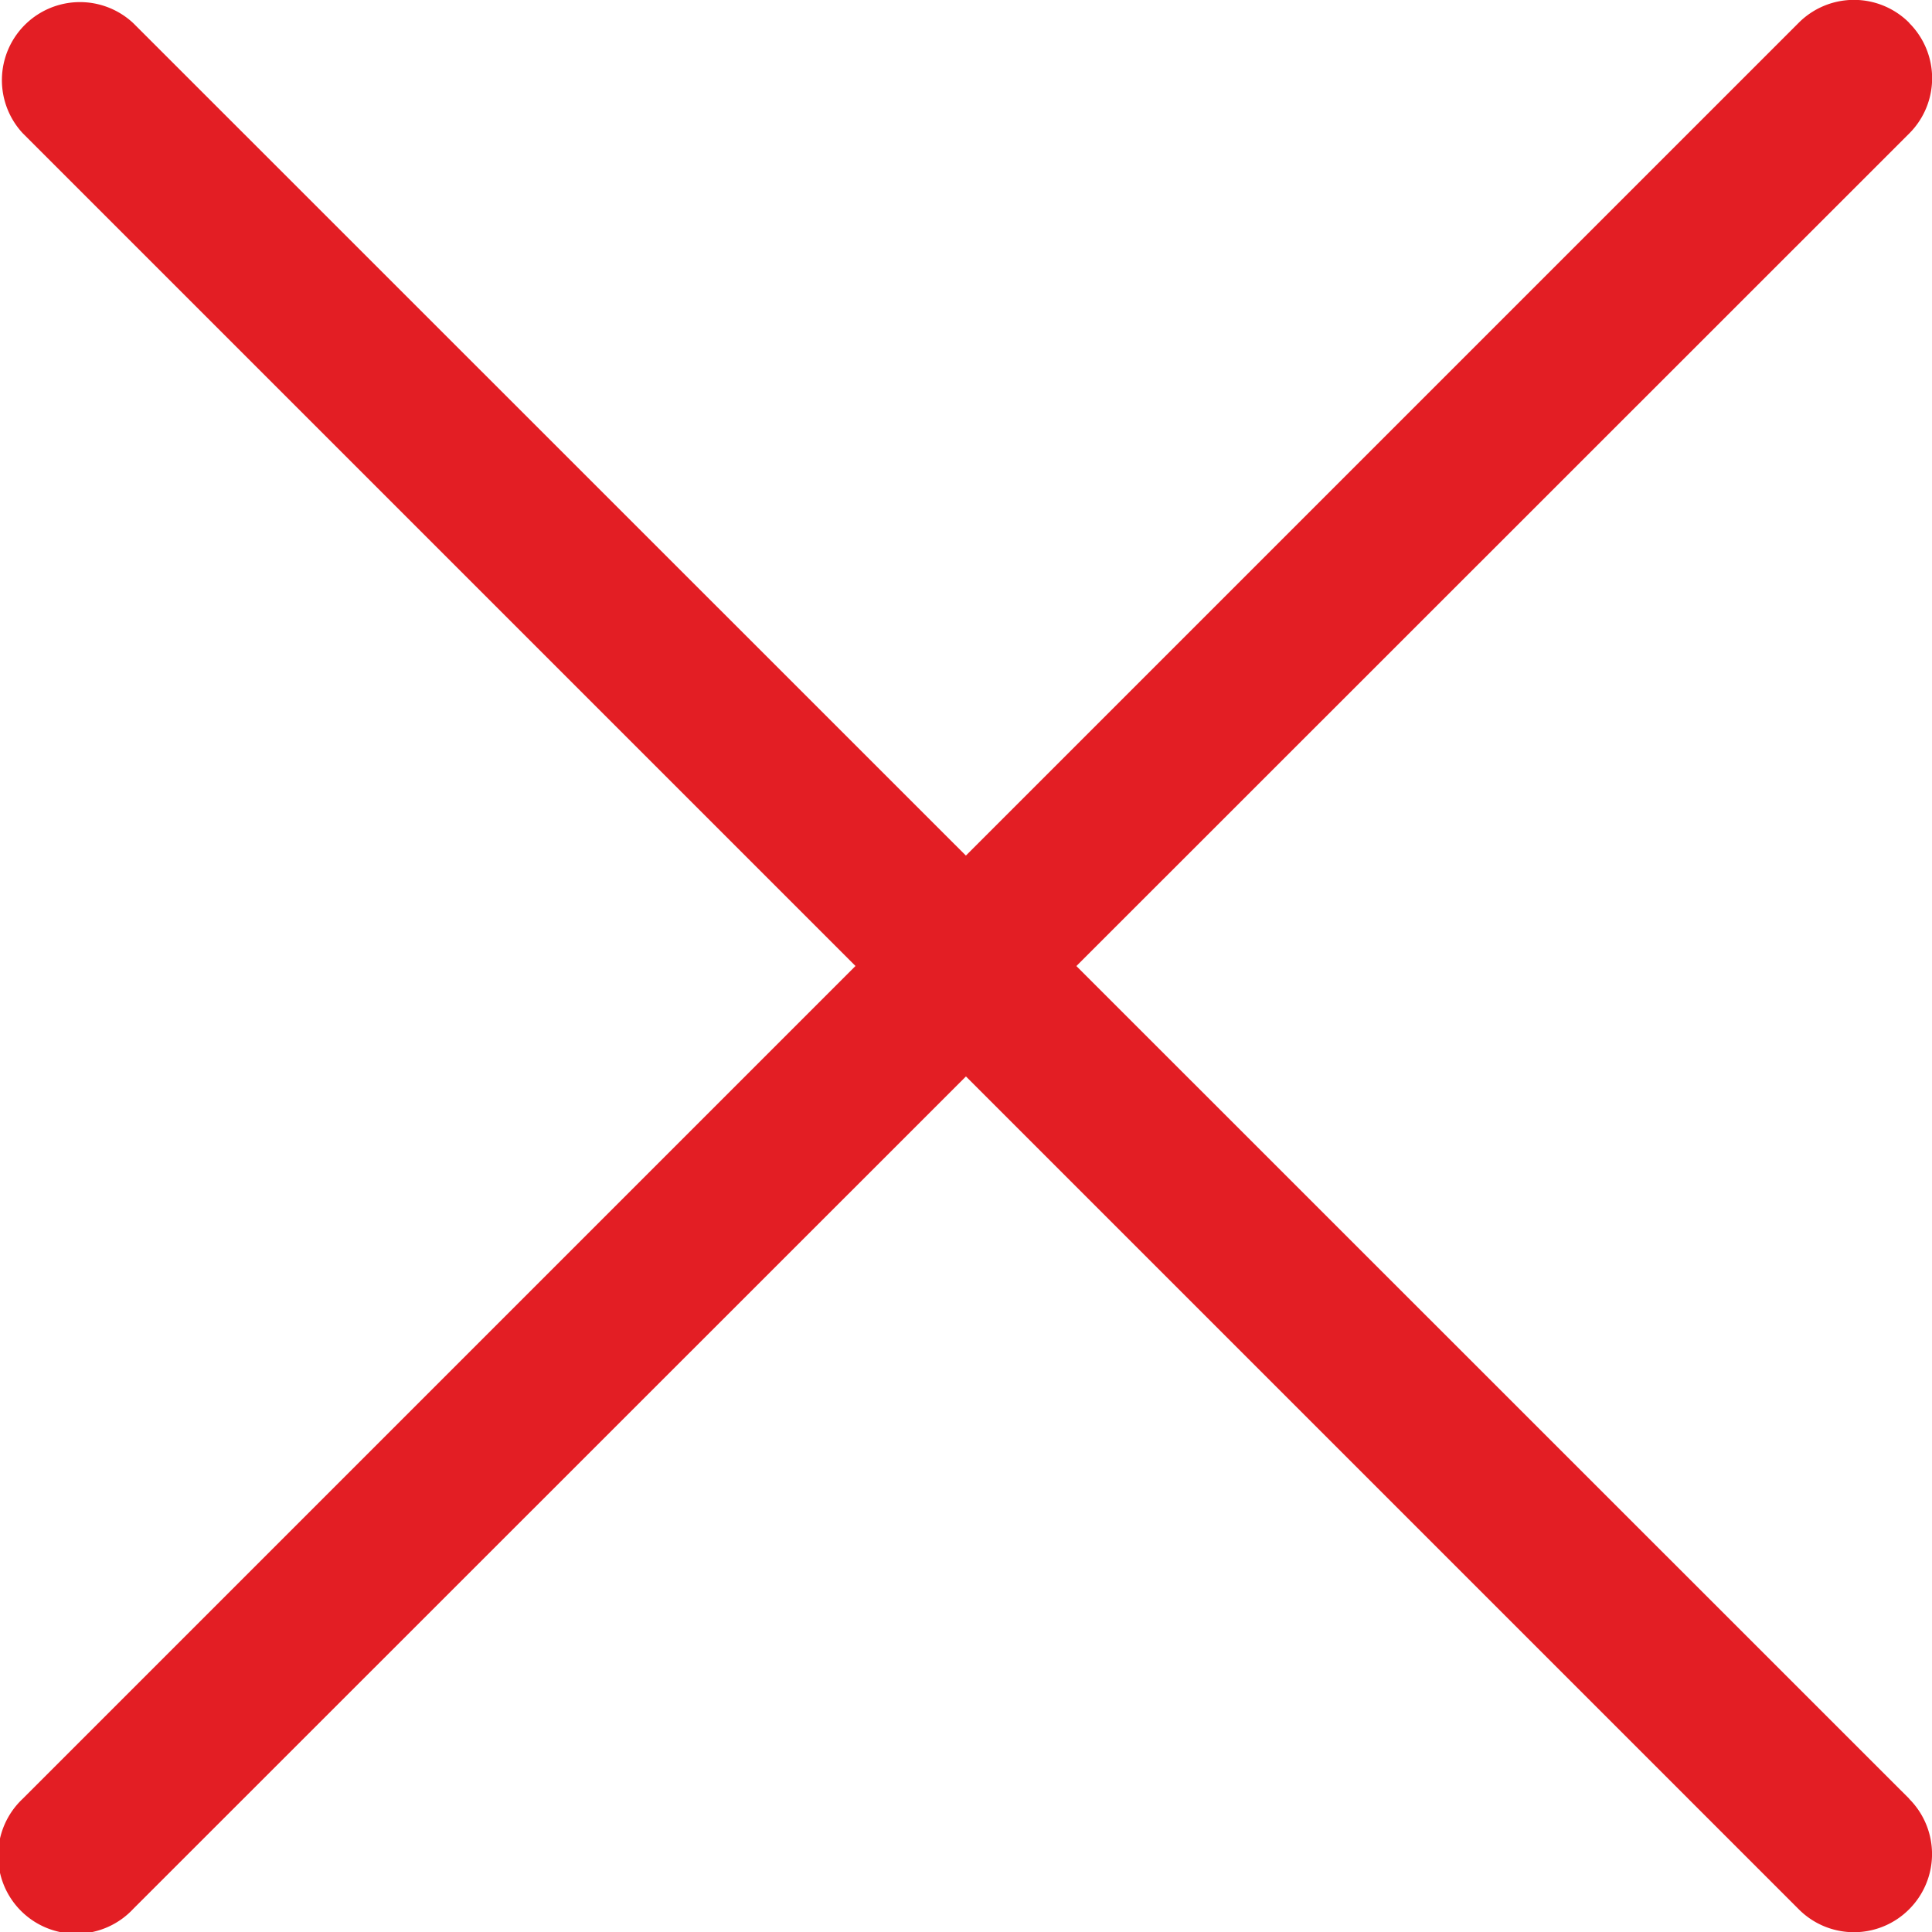 <svg width="10" height="10" viewBox="0 0 10 10" fill="none" xmlns="http://www.w3.org/2000/svg"><path d="M0 0h10v10H0z"/><path d="M0 0h10v9.999H0z"/><path d="M0 0h10v9.999H0z"/><path d="M9.882.118a.404.404 0 0 0-.572 0L.118 9.31a.404.404 0 1 0 .572.57L9.882.691a.404.404 0 0 0 0-.572z" fill="#E31E24"/><path d="M0 .001h10V10H0z"/><path d="M0 .001h10V10H0z"/><path d="M9.882 9.31L.69.12a.404.404 0 0 0-.572.57L9.31 9.882a.403.403 0 0 0 .572 0 .404.404 0 0 0 0-.571z" fill="#E31E24"/></svg>